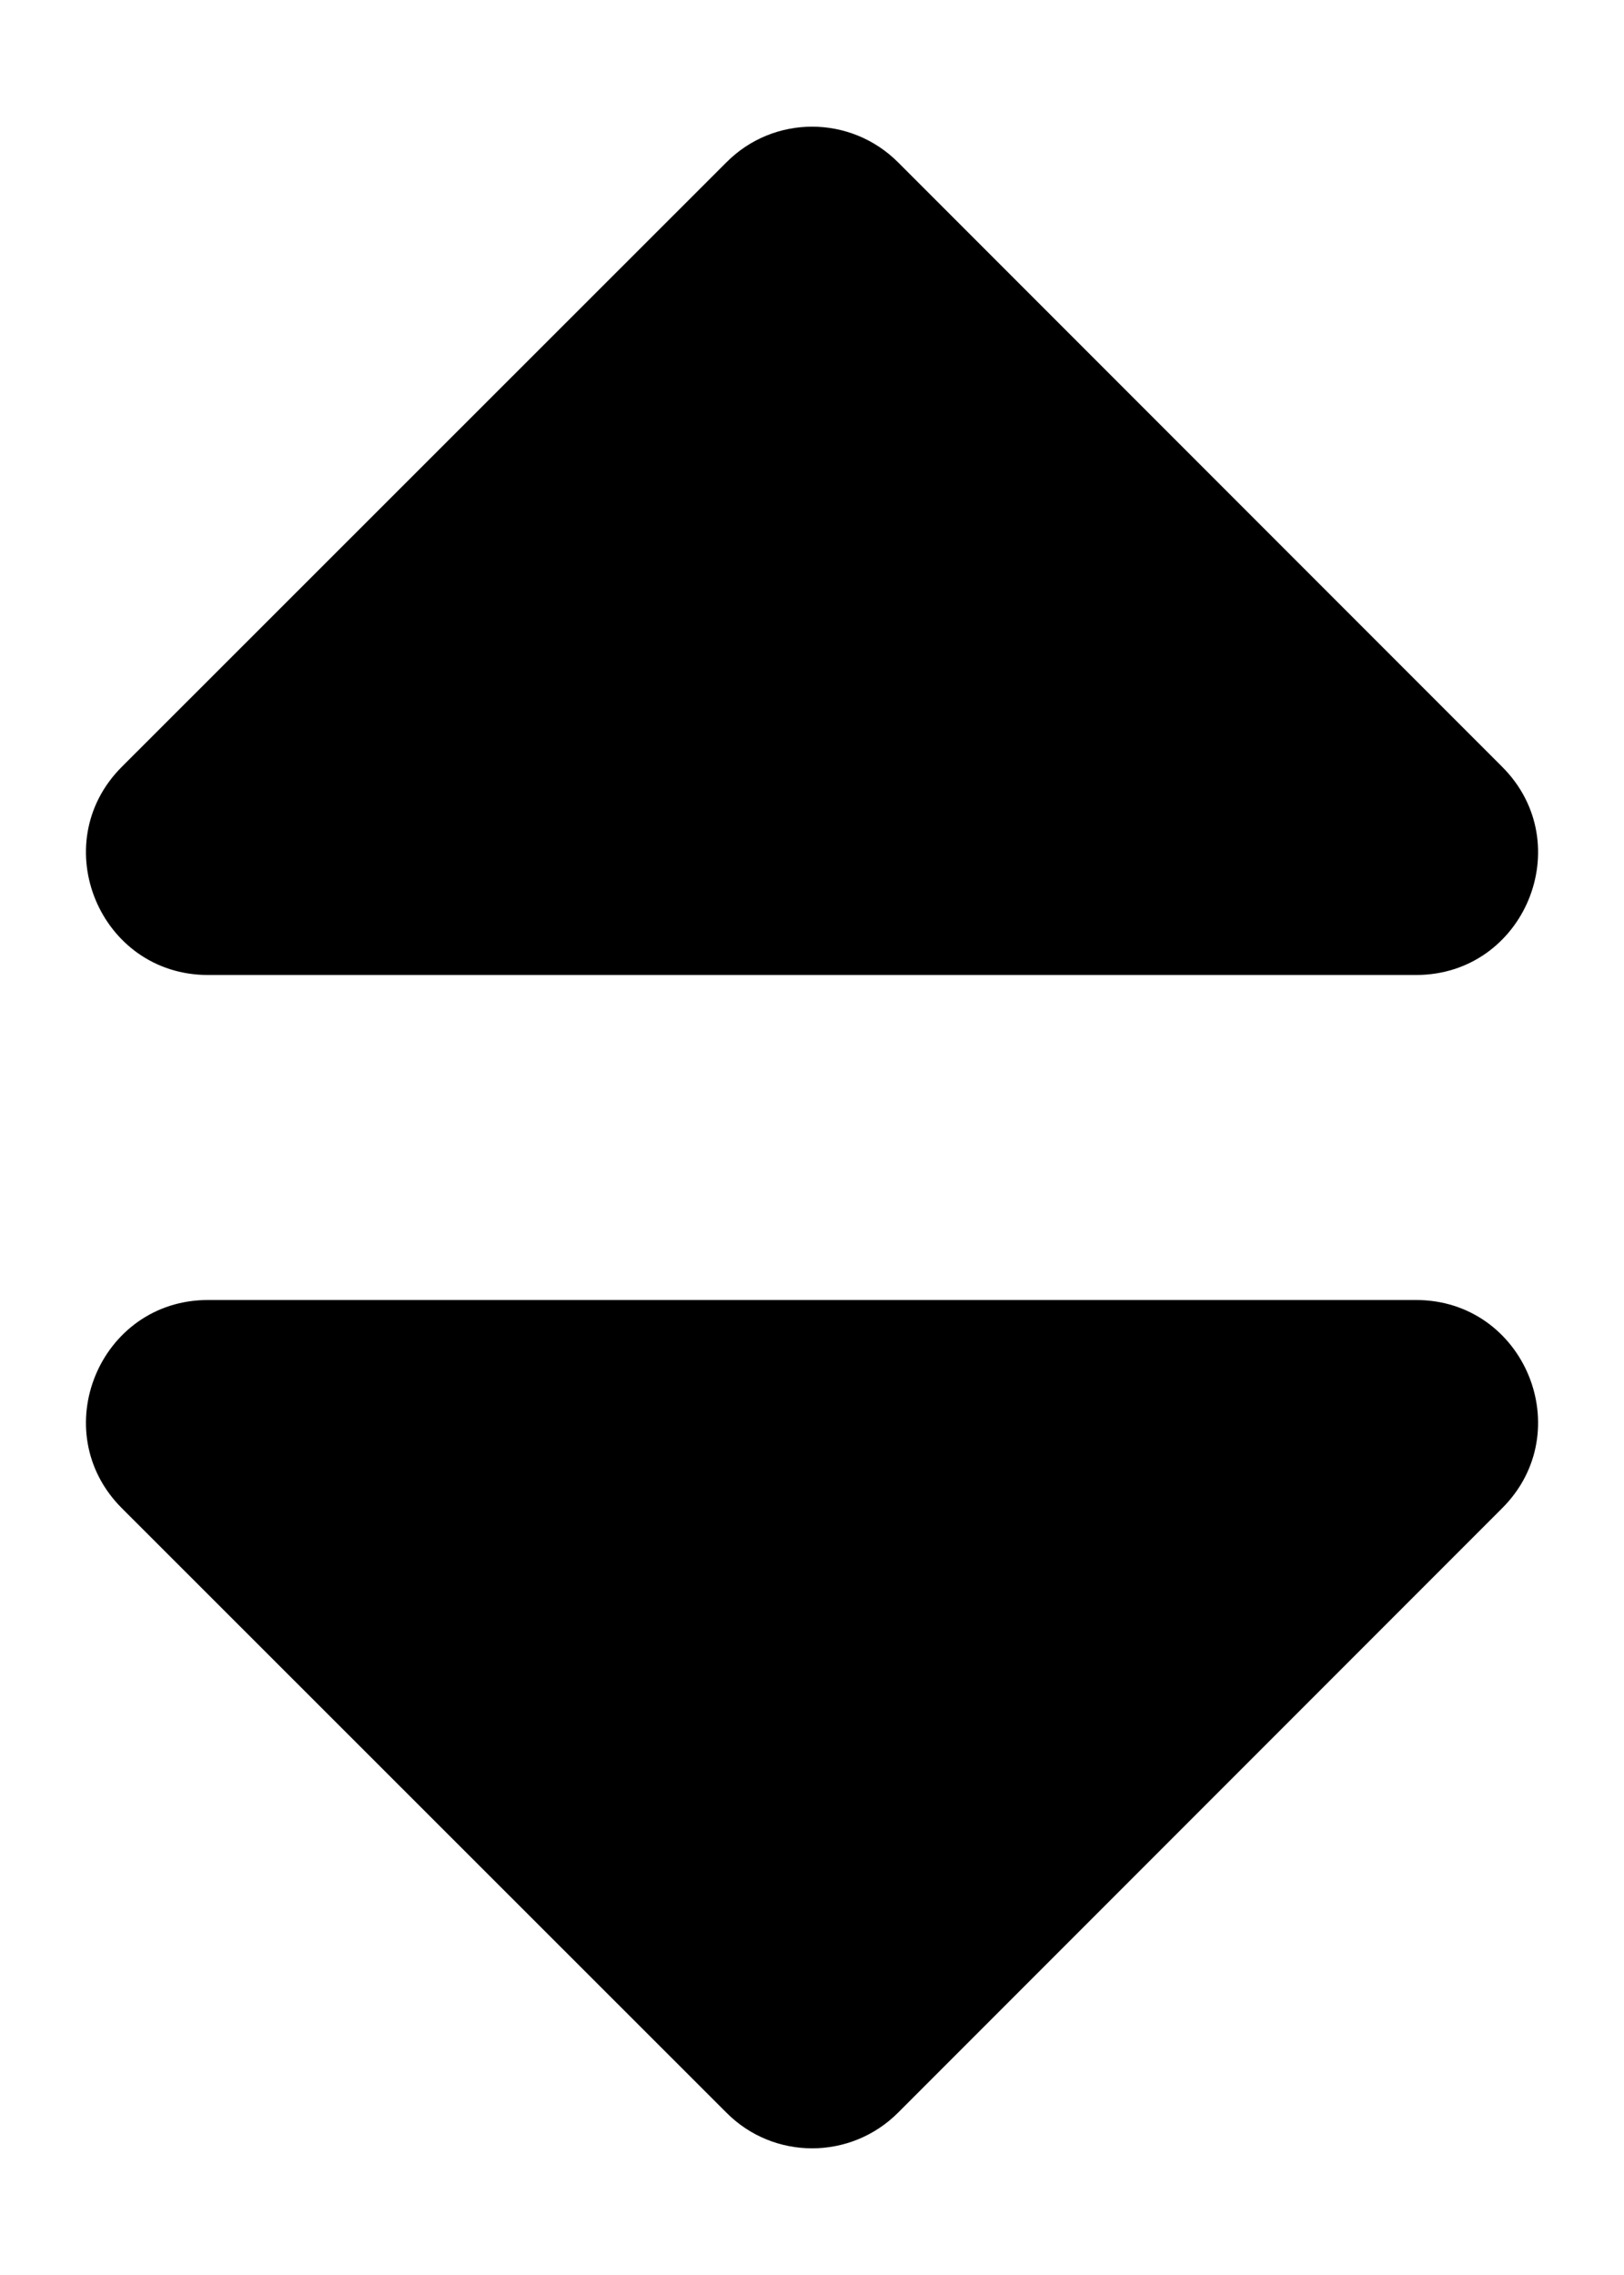 <svg width="10" height="14" viewBox="0 0 10 14" fill="none" xmlns="http://www.w3.org/2000/svg">
<path d="M1.281 8H8.719C9.388 8 9.722 8.809 9.25 9.281L5.531 13C5.238 13.294 4.763 13.294 4.472 13L0.75 9.281C0.278 8.809 0.613 8 1.281 8ZM9.25 4.719L5.531 1C5.238 0.706 4.763 0.706 4.472 1L0.75 4.719C0.278 5.191 0.613 6 1.281 6H8.719C9.388 6 9.722 5.191 9.25 4.719Z" fill="black"/>
</svg>
